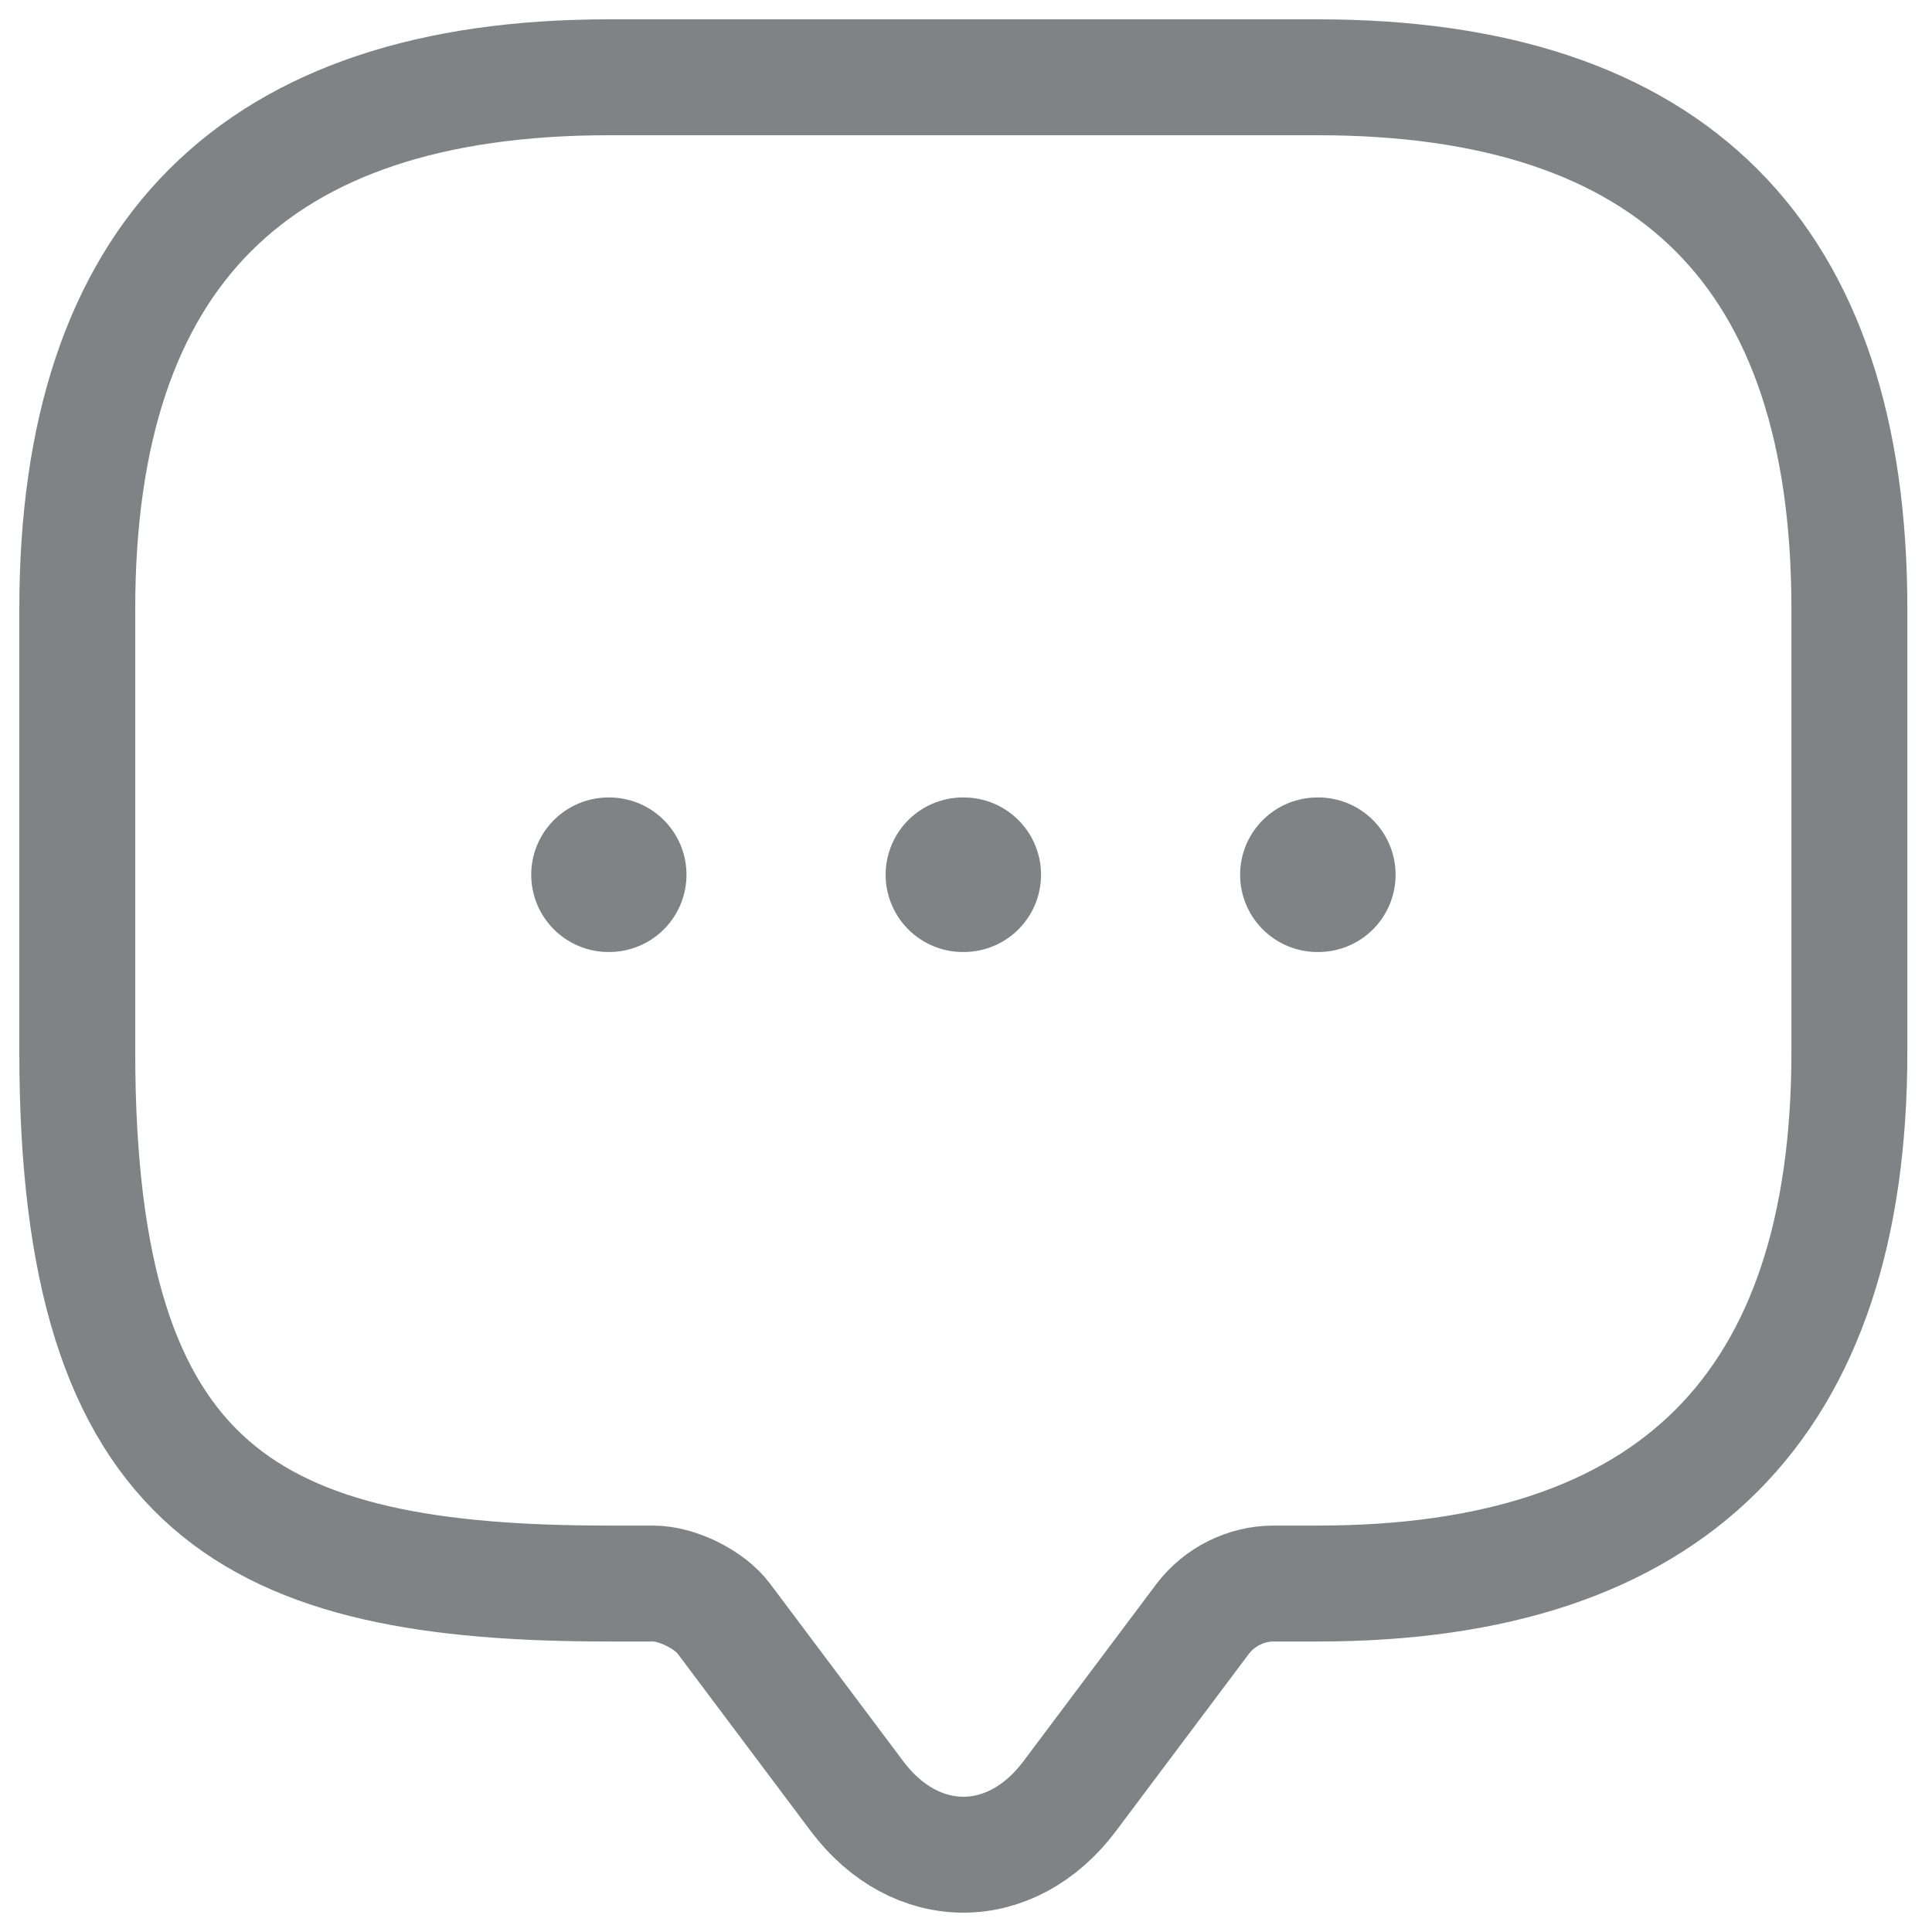 <svg width="25" height="25" viewBox="0 0 25 25" fill="none" xmlns="http://www.w3.org/2000/svg">
<path d="M8.453 20.491H7.879C3.293 20.491 1 19.345 1 13.612V7.879C1 3.293 3.293 1 7.879 1H17.052C21.638 1 23.931 3.293 23.931 7.879V13.612C23.931 18.198 21.638 20.491 17.052 20.491H16.479C16.123 20.491 15.779 20.663 15.561 20.95L13.841 23.243C13.085 24.252 11.847 24.252 11.09 23.243L9.37 20.95C9.186 20.698 8.762 20.491 8.453 20.491Z" stroke="#808385" stroke-width="1.5" stroke-miterlimit="10" stroke-linecap="round" stroke-linejoin="round"/>
<path d="M17.047 11.319H17.059M12.46 11.319H12.471M7.874 11.319H7.883" stroke="#808385" stroke-width="2" stroke-linecap="round" stroke-linejoin="round"/>
</svg>

